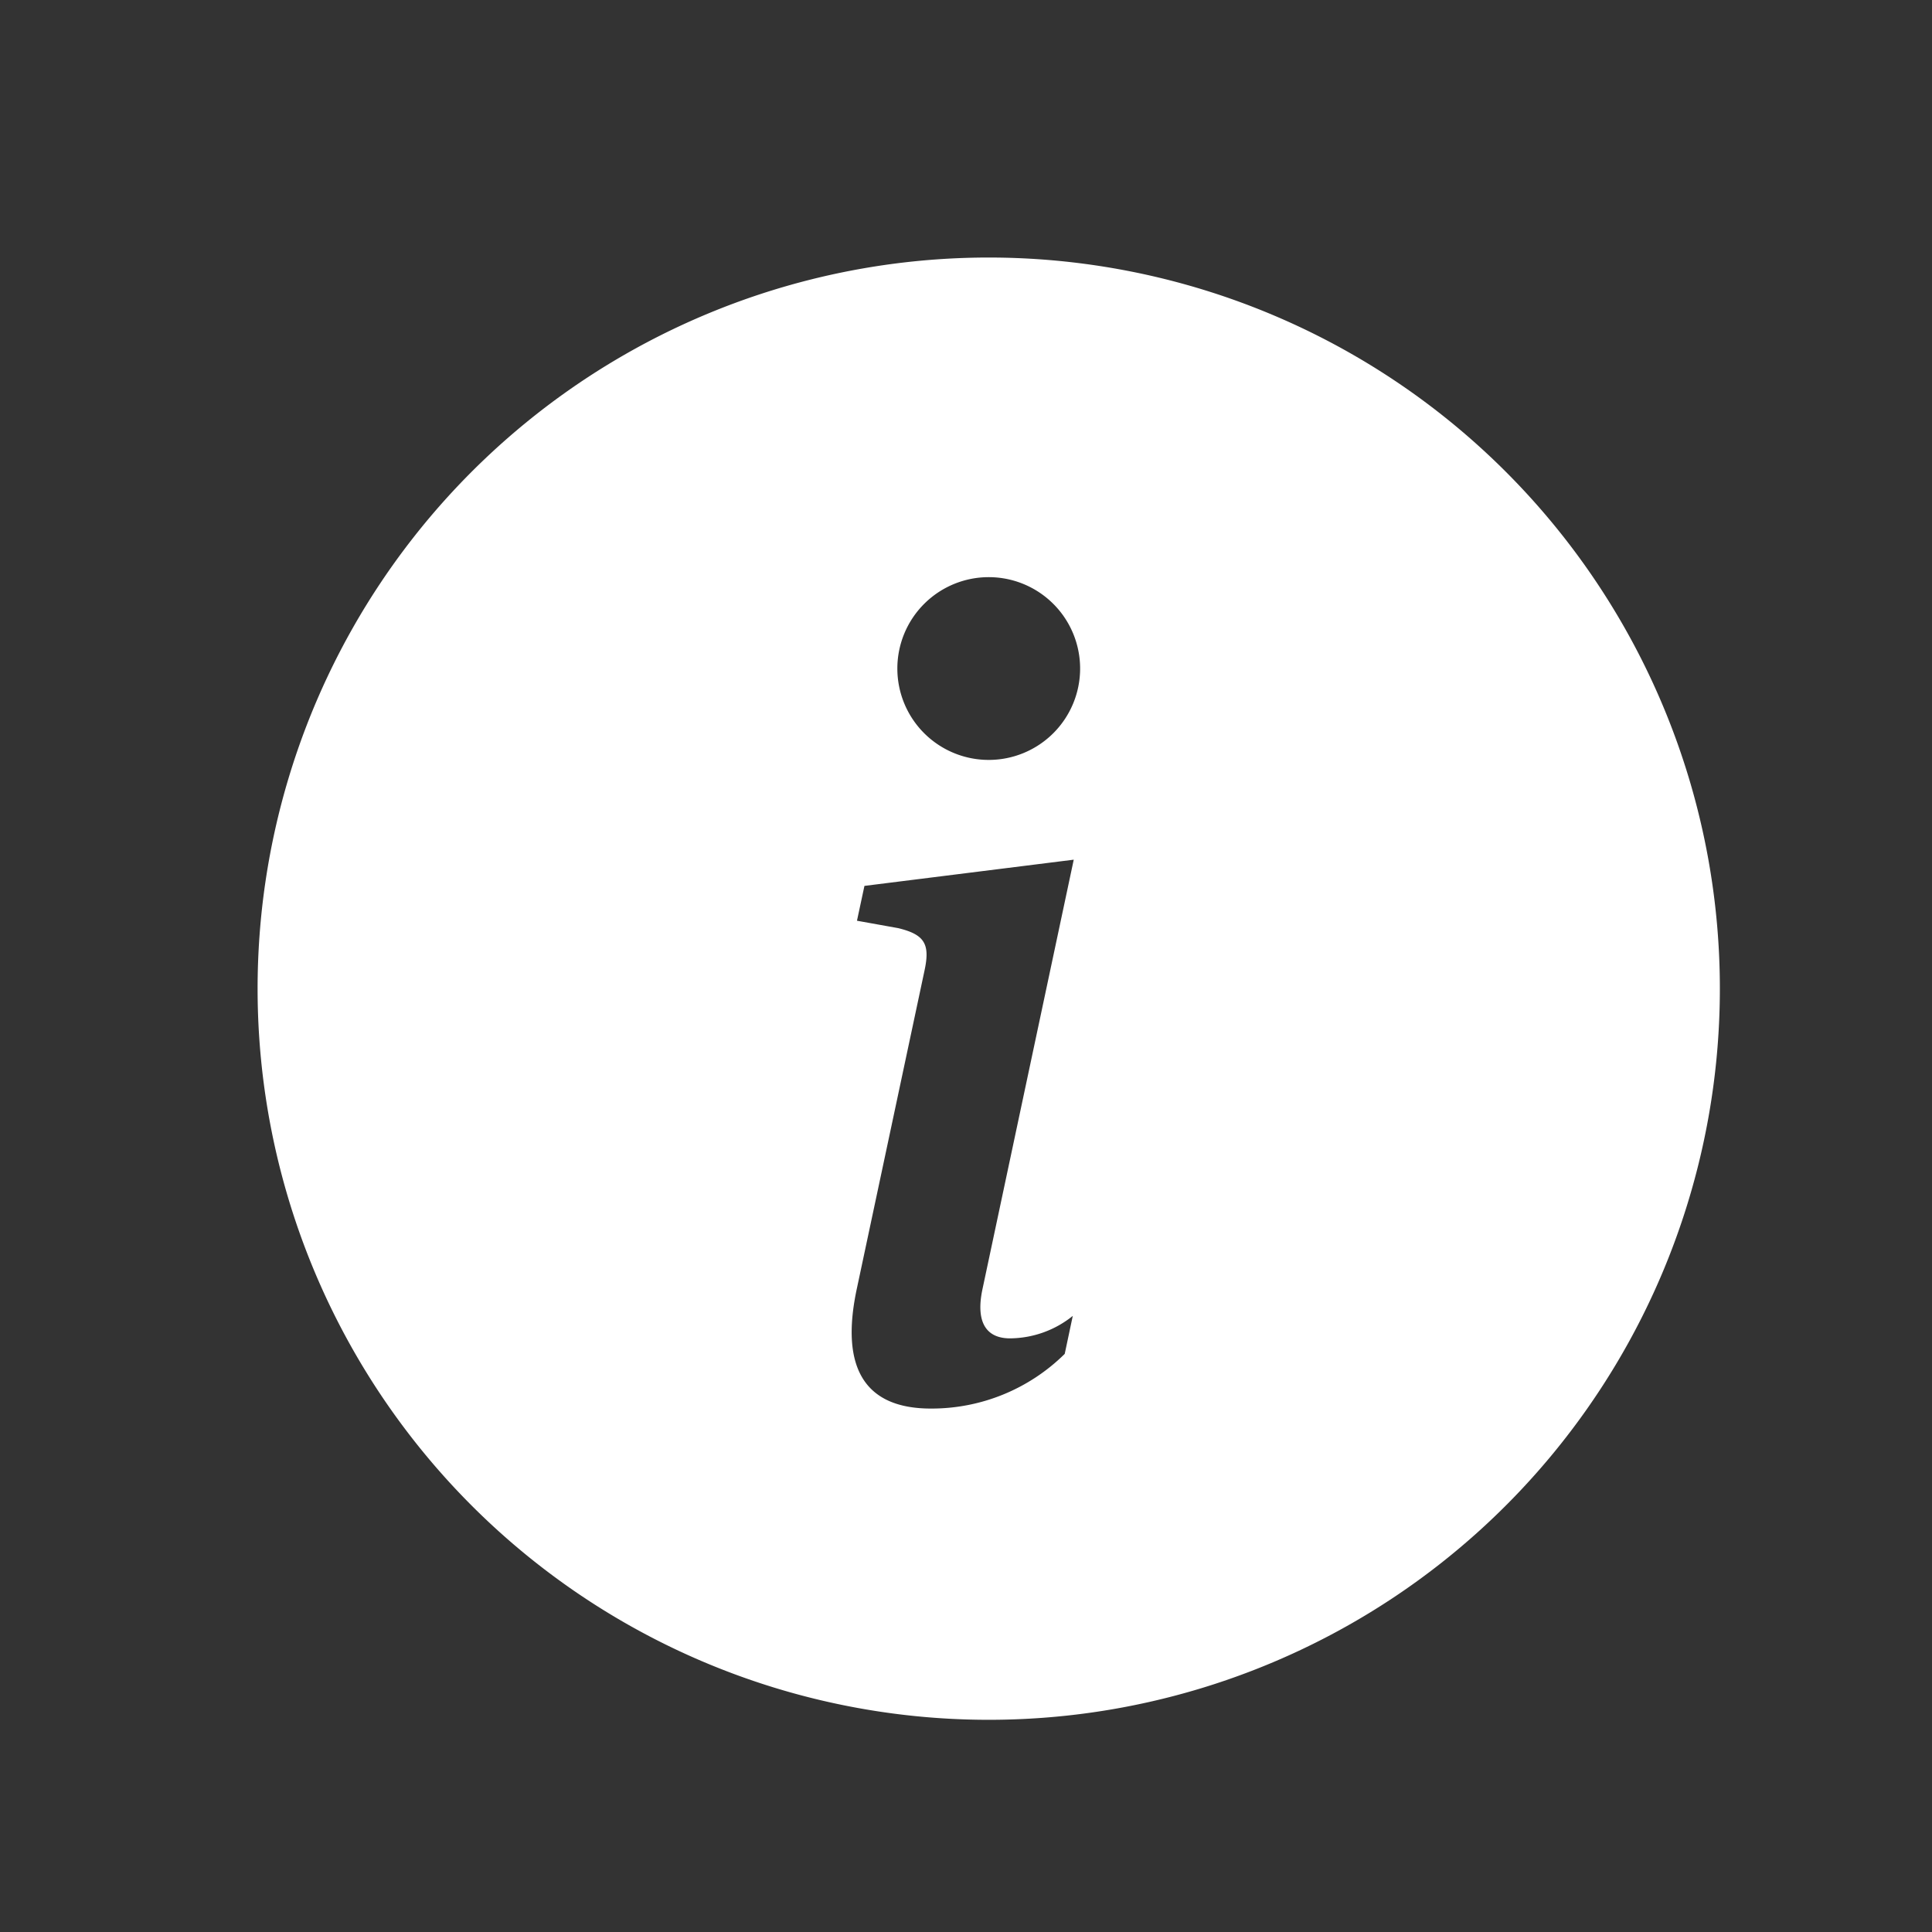 <svg xmlns="http://www.w3.org/2000/svg" width="30" height="30" viewBox="0 0 30 30">
  <rect x="0" y="0" width="30" height="30" fill="#333333" stroke="none"/>
  <g id="ic-info" transform="translate(-1015 176)">
    <path id="info-circle-fill_1_" data-name="info-circle-fill (1)" d="M11.353,22.705A11.353,11.353,0,1,0,0,11.353,11.353,11.353,0,0,0,11.353,22.705m1.32-13.356-1.419,6.677c-.1.482.041.756.431.756a1.569,1.569,0,0,0,.973-.349l-.125.59a2.939,2.939,0,0,1-2.079.849c-1,0-1.422-.6-1.147-1.872l1.047-4.921c.091-.416.009-.566-.407-.667l-.64-.115.116-.541,3.25-.407ZM11.353,7.8a1.419,1.419,0,1,1,1.419-1.419A1.419,1.419,0,0,1,11.353,7.8" transform="translate(1019 -172)" fill="#fff"/>
    <rect id="Rectangle_837" data-name="Rectangle 837" width="30" height="30" transform="translate(1015 -176)" fill="none"/>
  </g>
</svg>
